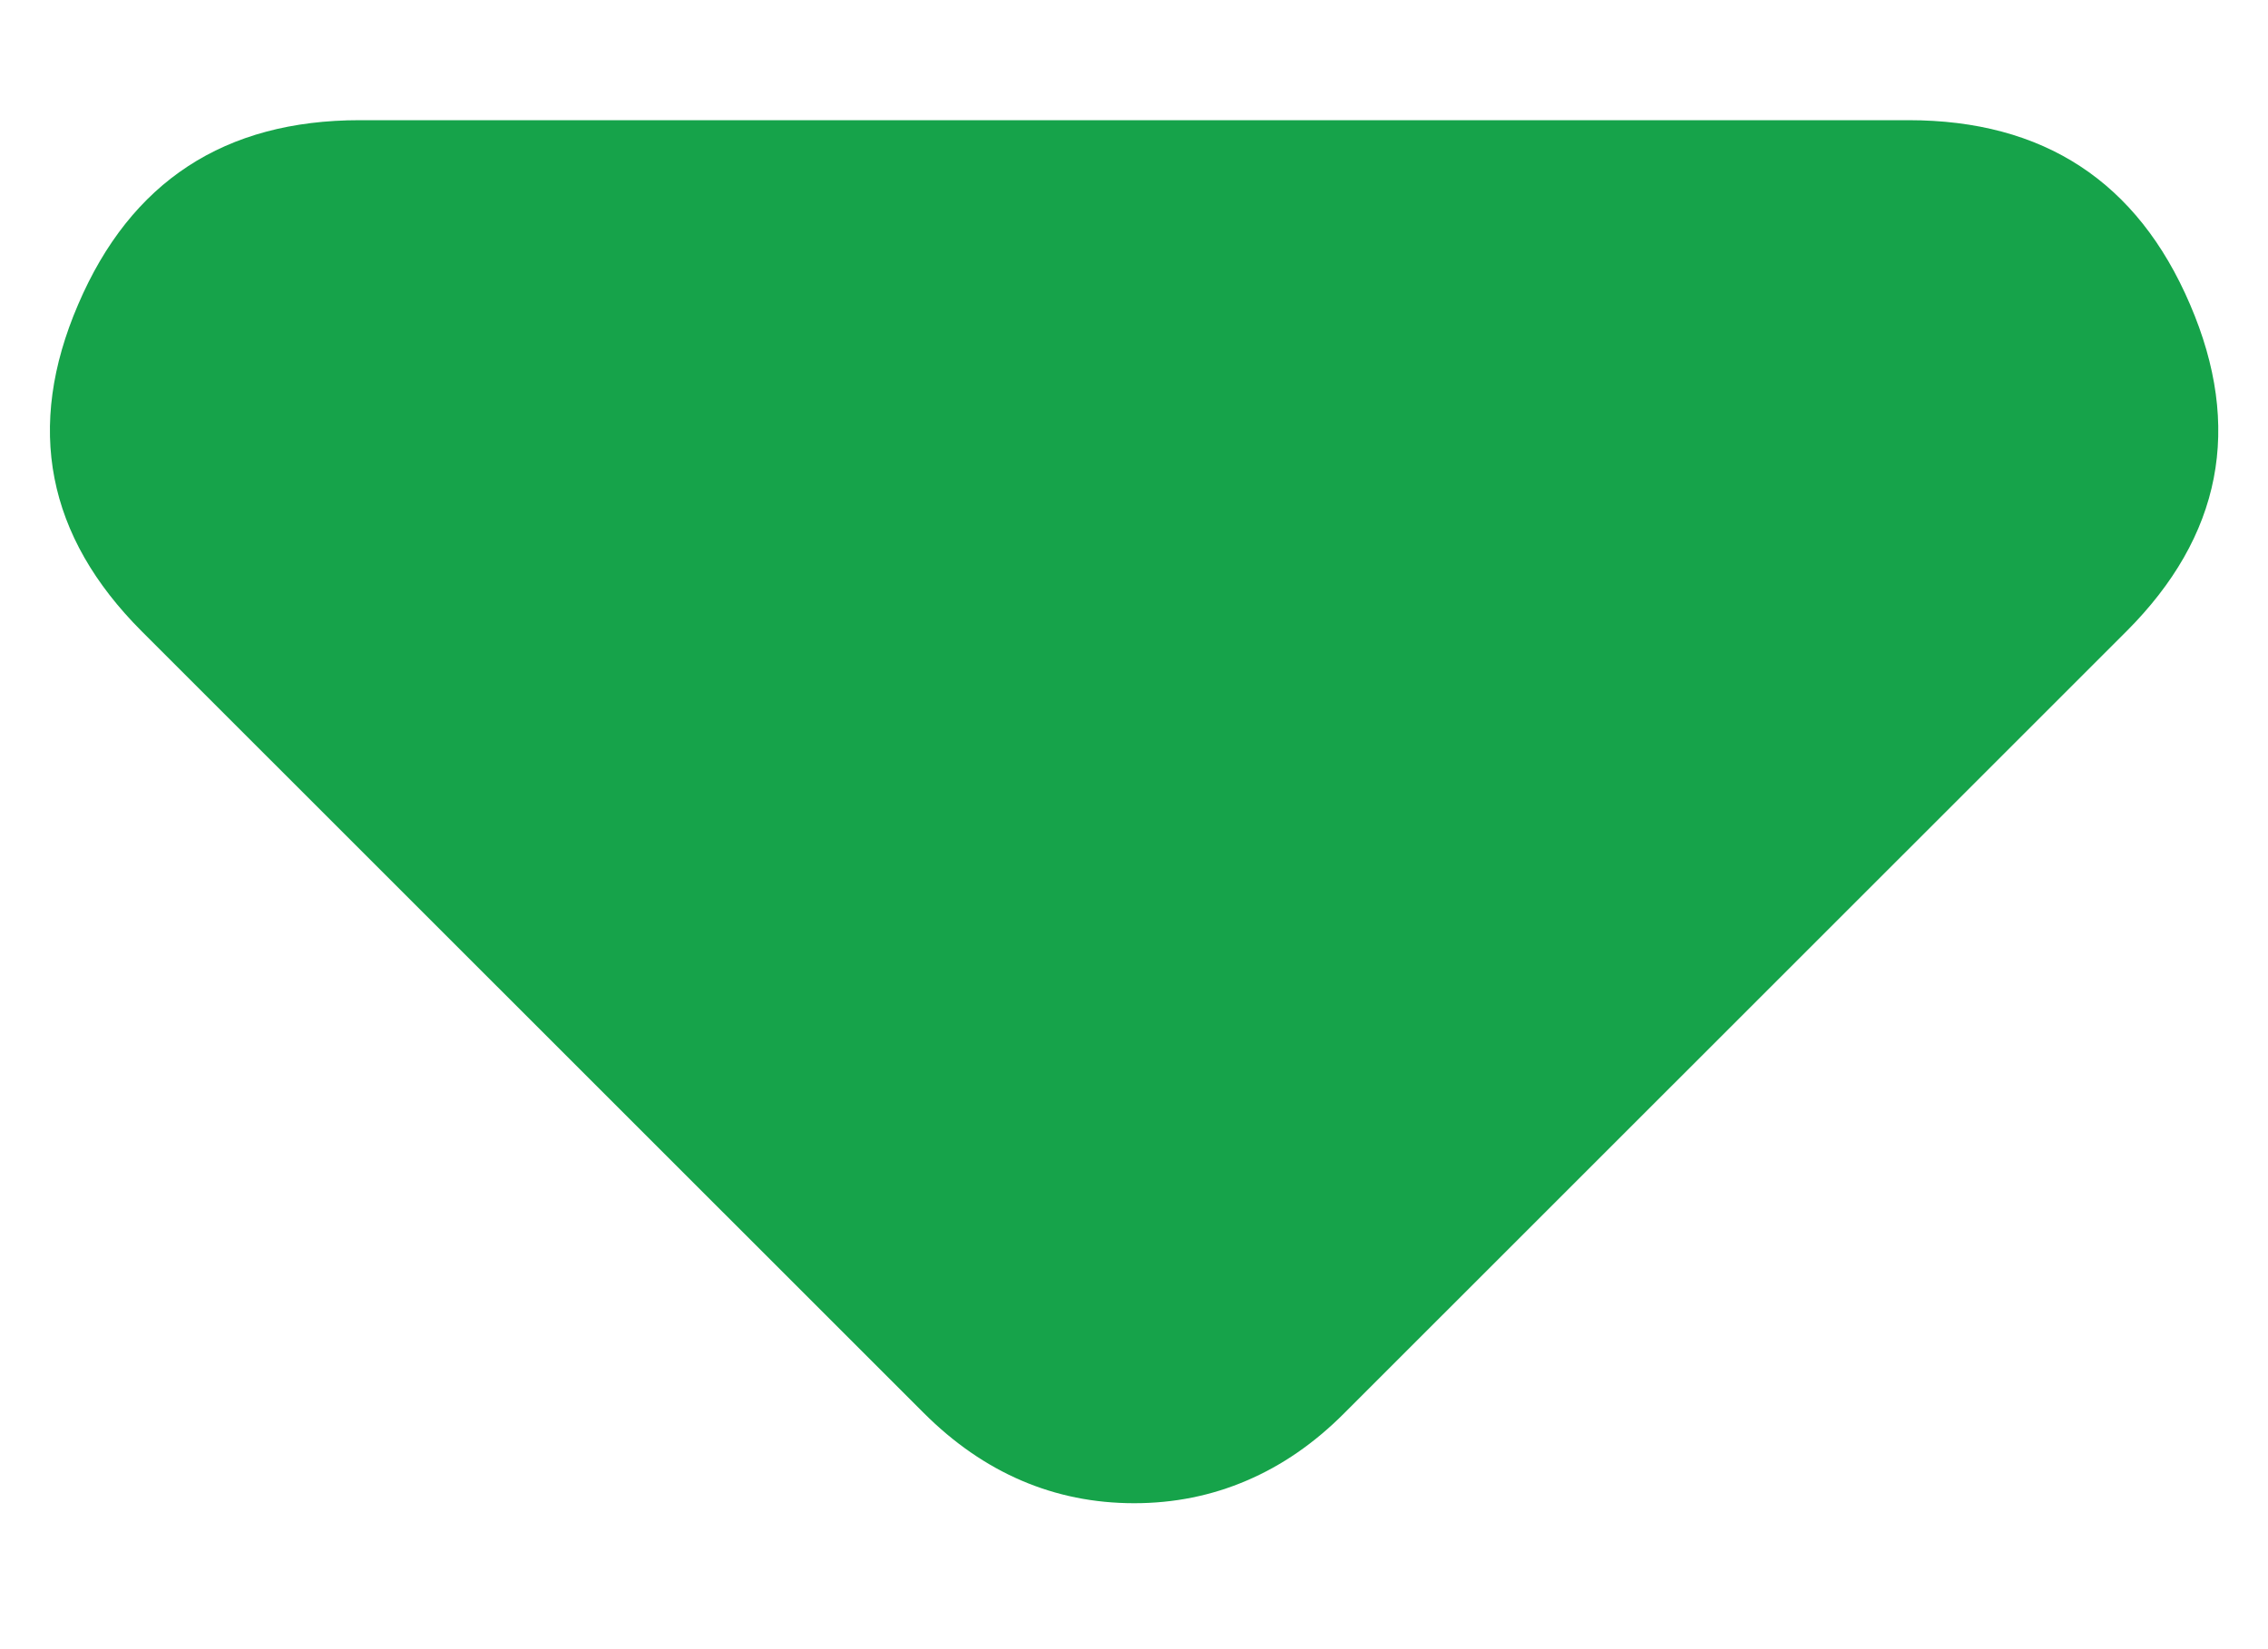 <svg width="11" height="8" viewBox="0 0 11 8" fill="none" xmlns="http://www.w3.org/2000/svg">
<path d="M4.48 6.854L0.688 3.063C0.226 2.601 0.123 2.072 0.379 1.477C0.634 0.881 1.089 0.583 1.745 0.583H9.256C9.912 0.583 10.367 0.881 10.622 1.477C10.878 2.072 10.775 2.601 10.313 3.063L6.521 6.854C6.376 7 6.218 7.109 6.047 7.182C5.877 7.255 5.695 7.292 5.501 7.292C5.306 7.292 5.124 7.255 4.954 7.182C4.784 7.109 4.626 7 4.48 6.854Z" fill="#16A34A"/>
</svg>
